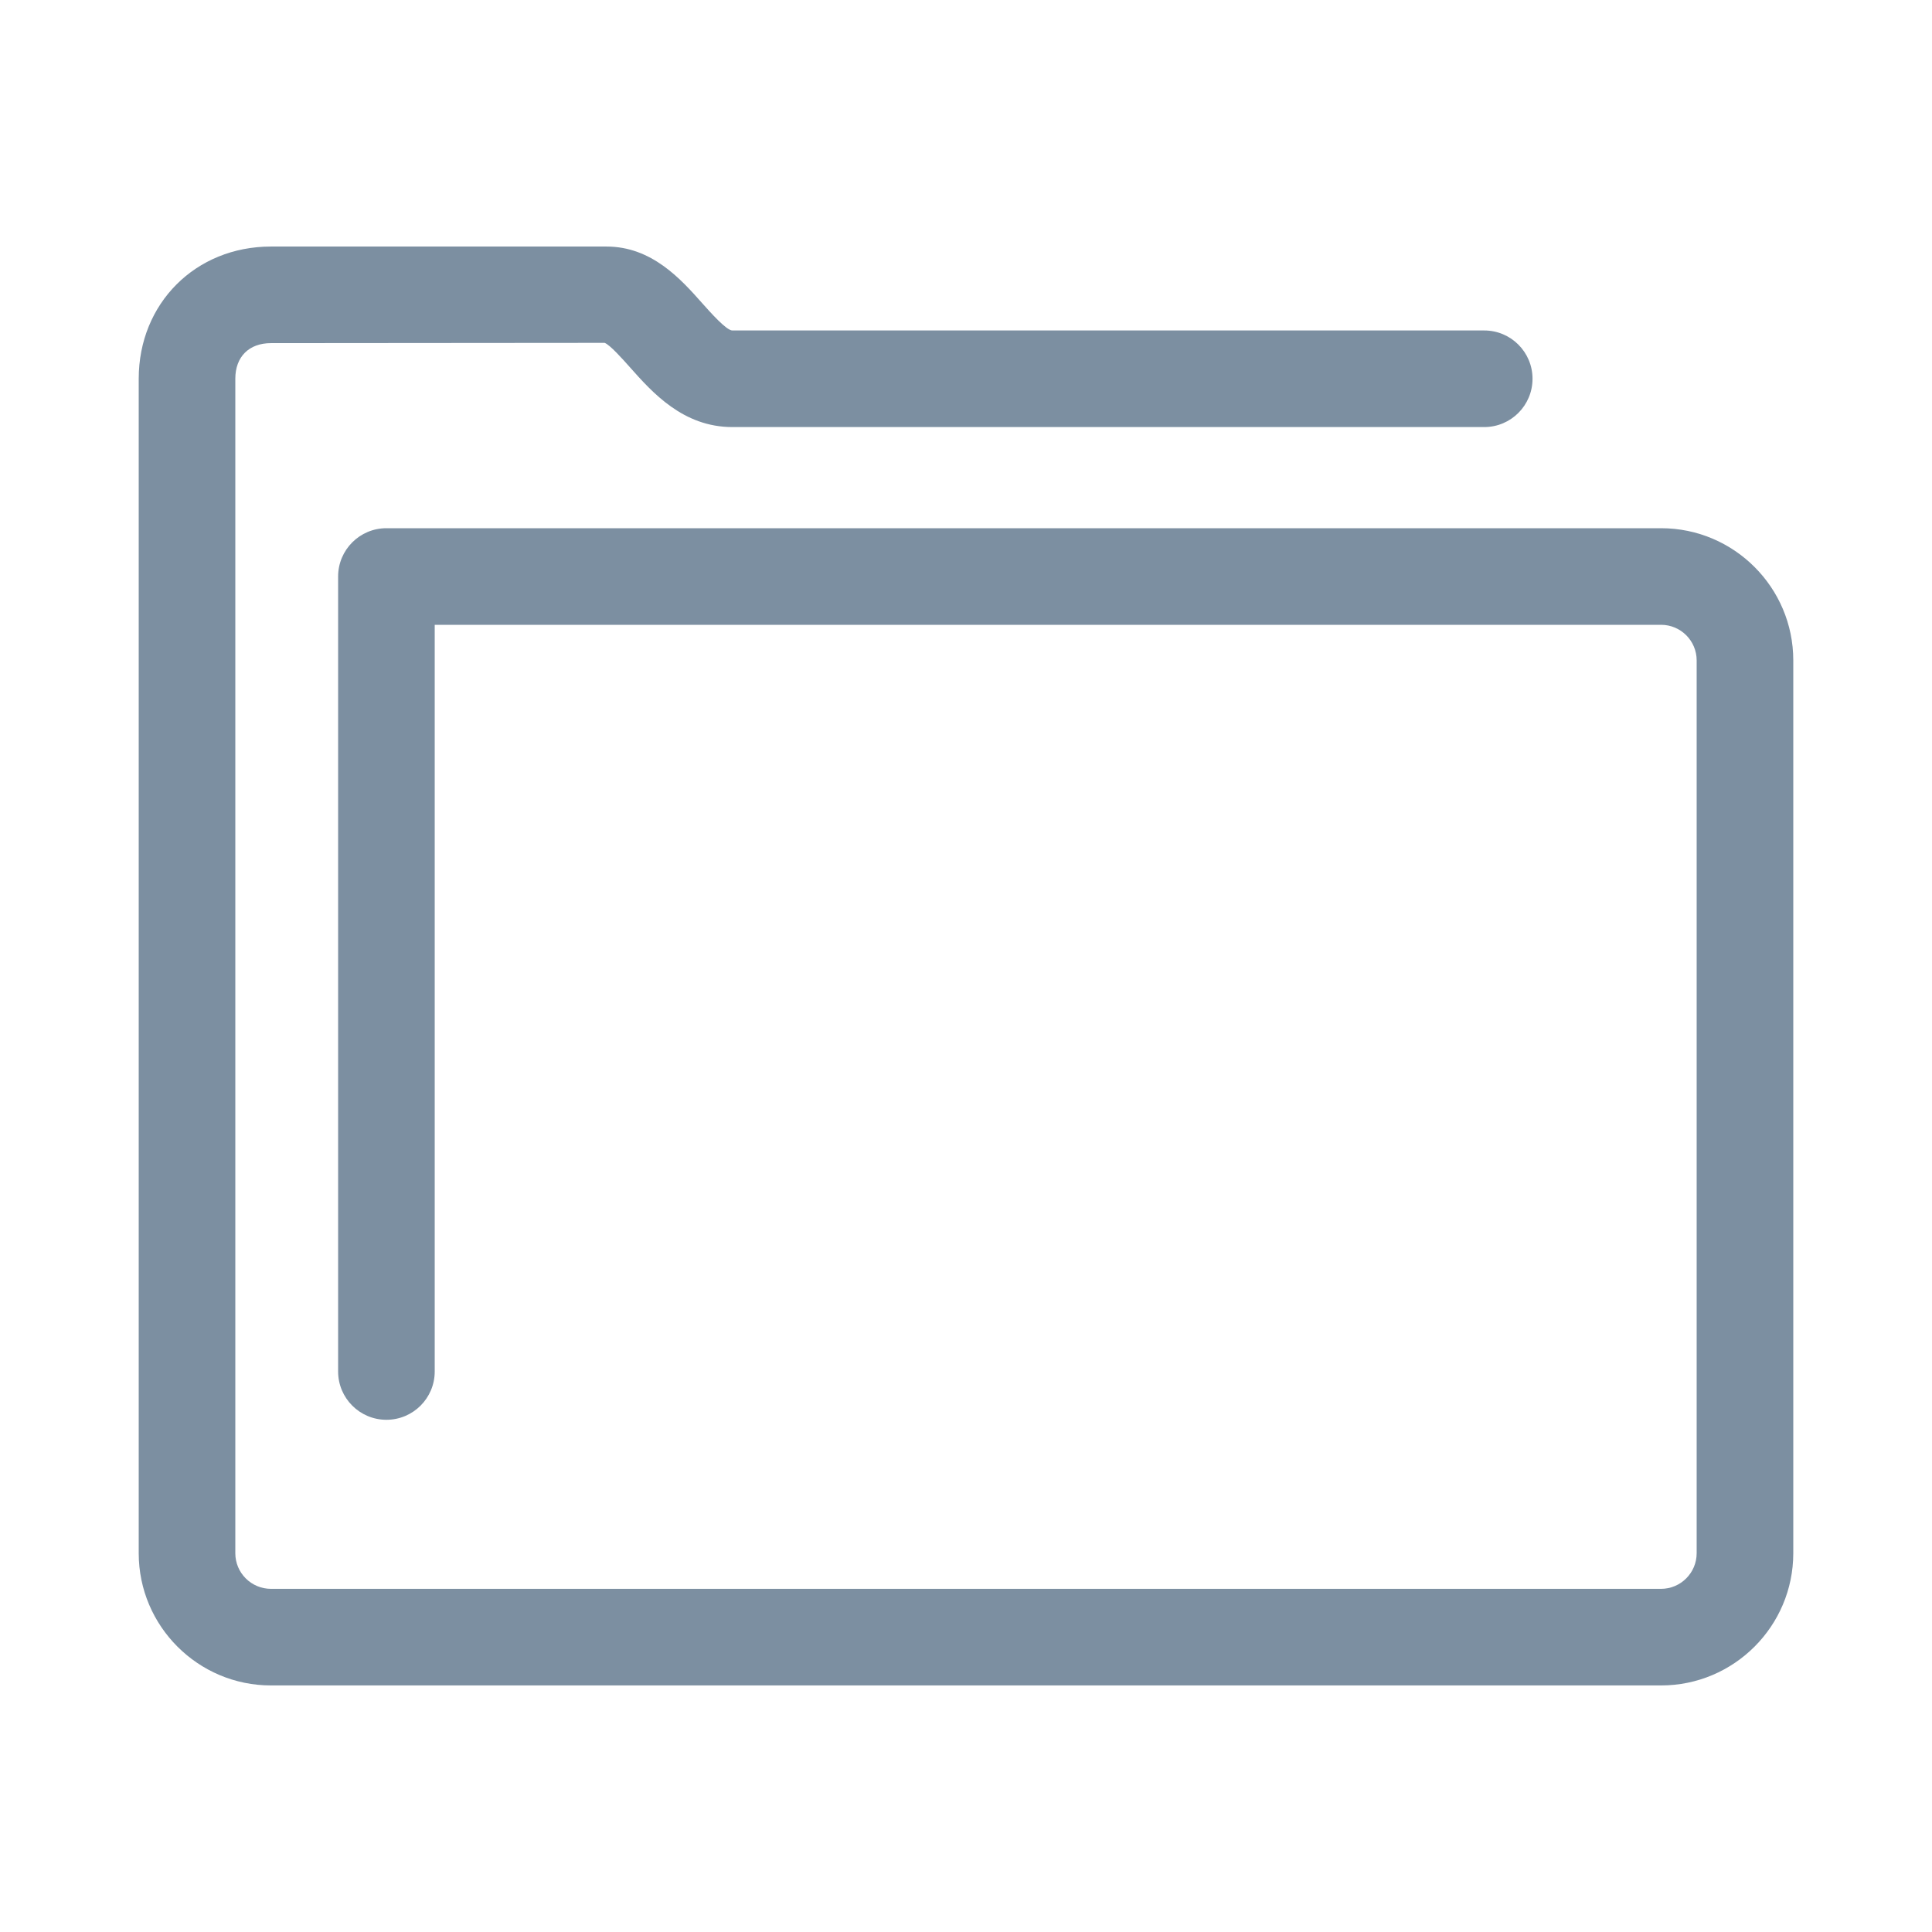 <svg fill="#7C8FA1" xmlns="http://www.w3.org/2000/svg" xmlns:xlink="http://www.w3.org/1999/xlink" version="1.1" x="0px" y="0px" viewBox="0 0 100 100" enable-background="new 0 0 100 100" xml:space="preserve"><path d="M85.978,87.238H14.024c-3.773,0-6.844-3.069-6.844-6.842V19.605c0-3.901,2.942-6.844,6.844-6.844h17.368  c2.346,0,3.851,1.691,4.949,2.927c0.44,0.495,1.261,1.417,1.564,1.417h38.918c1.381,0,2.5,1.119,2.5,2.5s-1.119,2.5-2.5,2.5H37.906  c-2.548,0-4.139-1.788-5.3-3.094c-0.386-0.434-1.031-1.159-1.309-1.264l-17.273,0.014c-1.138,0-1.844,0.706-1.844,1.844v60.791  c0,1.016,0.827,1.842,1.844,1.842h71.953c1.016,0,1.842-0.827,1.842-1.844V34.182c0-1.016-0.826-1.842-1.842-1.842H22.501v38.648  c0,1.381-1.119,2.5-2.5,2.5s-2.5-1.119-2.5-2.5V29.84c0-1.381,1.119-2.5,2.5-2.5h65.977c3.772,0,6.842,3.069,6.842,6.842v46.213  C92.819,84.168,89.75,87.238,85.978,87.238z"></path></svg>